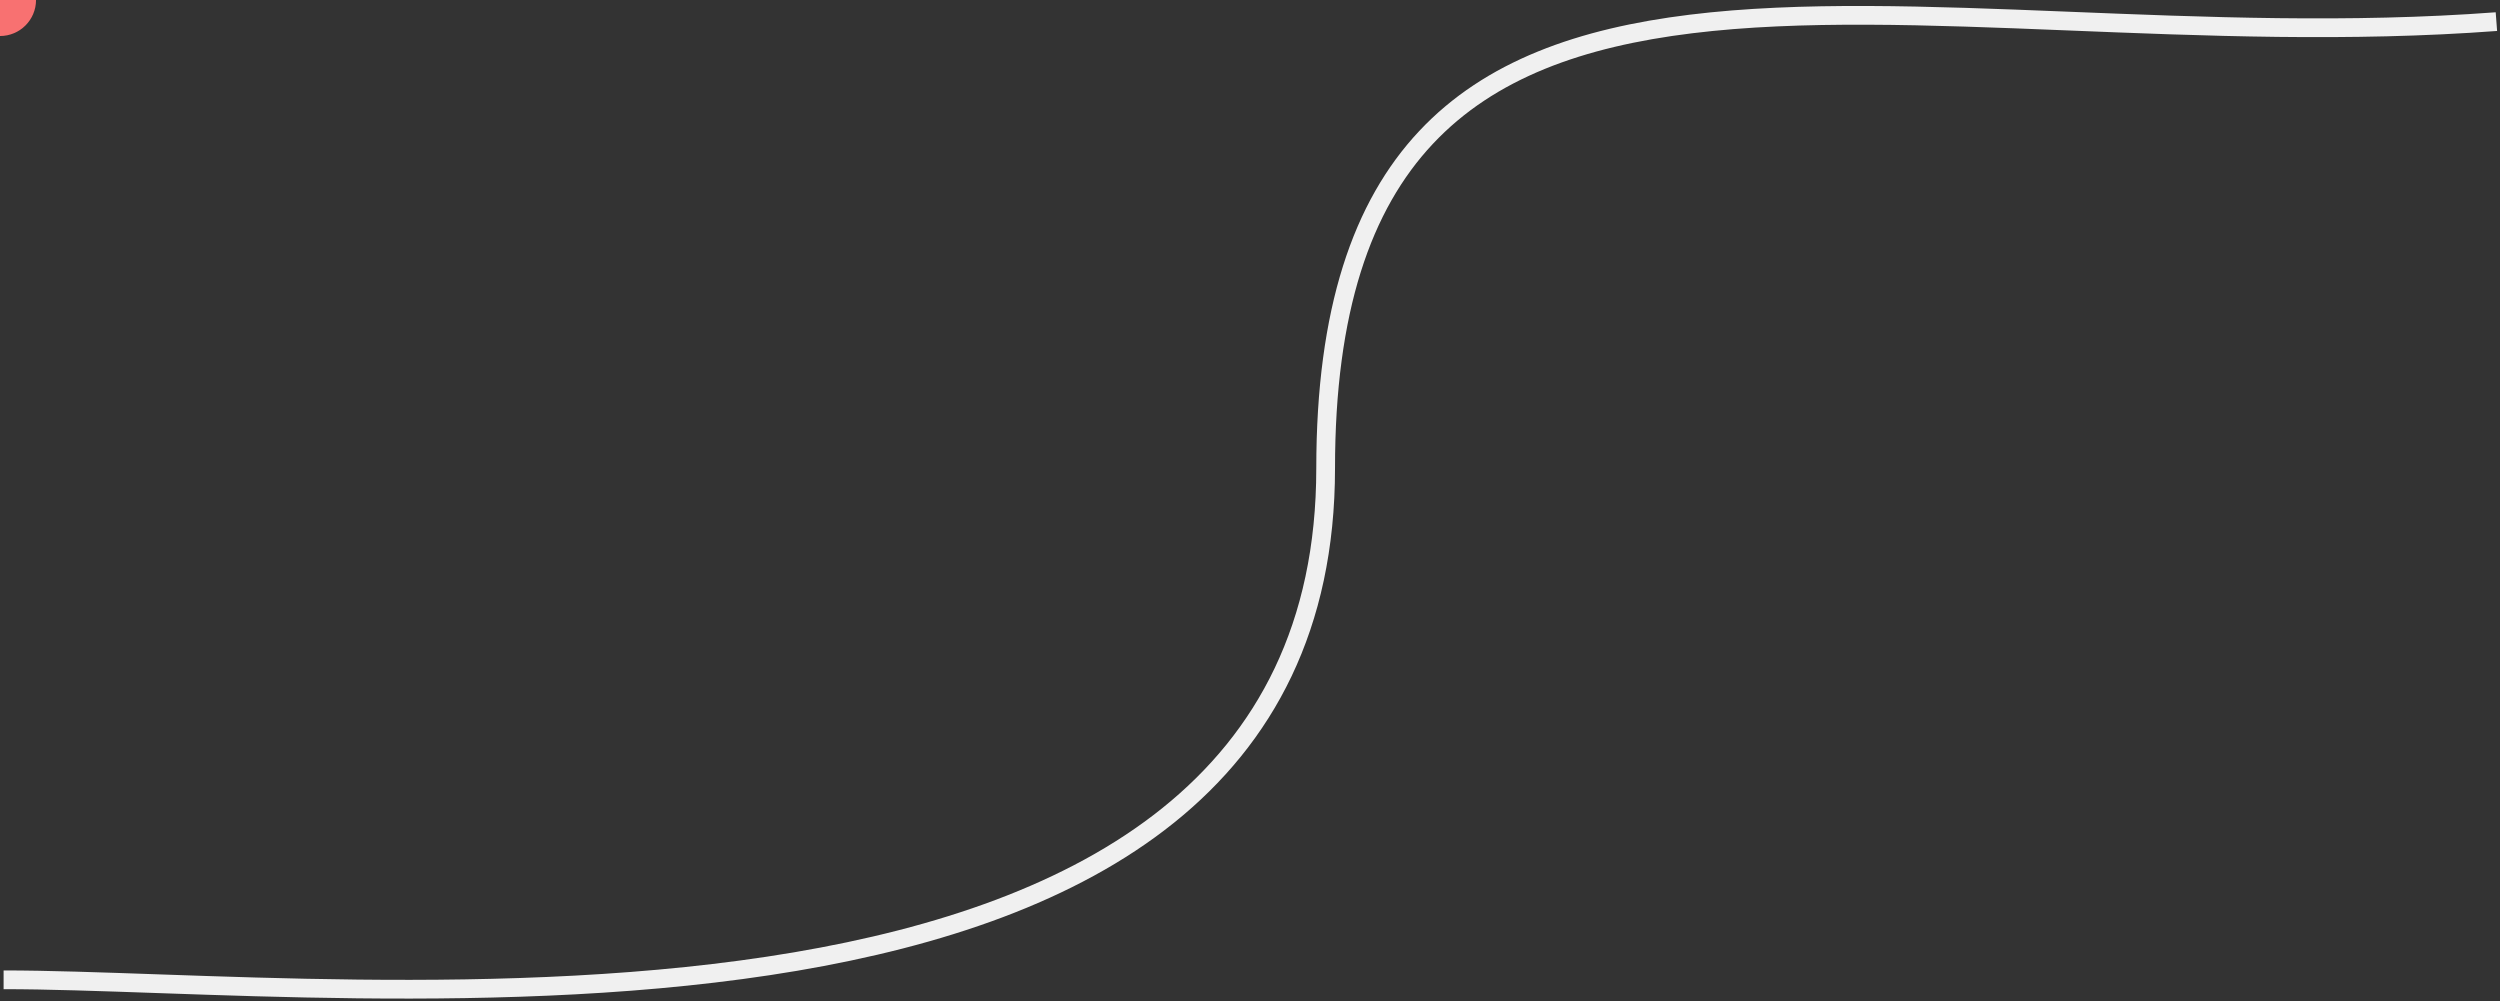 <svg width="347" height="139" viewBox="0 0 347 139" fill="none" xmlns="http://www.w3.org/2000/svg">
<rect x="0" y="0" width="347" height="139" fill="#333333" stroke="none"/>
<path id="animated-path" d="M0.5 135.997C48.929 135.997 184 152.919 184 65.001C184 -22.918 265 9.133 346.5 3.001" stroke="#F0F0F0" stroke-width="2.6"/>
 <circle r="5" fill="#F87171">
        <animateMotion repeatCount="indefinite" dur="3s">
            <mpath href="#animated-path" />
        </animateMotion>
    </circle>
</svg>
